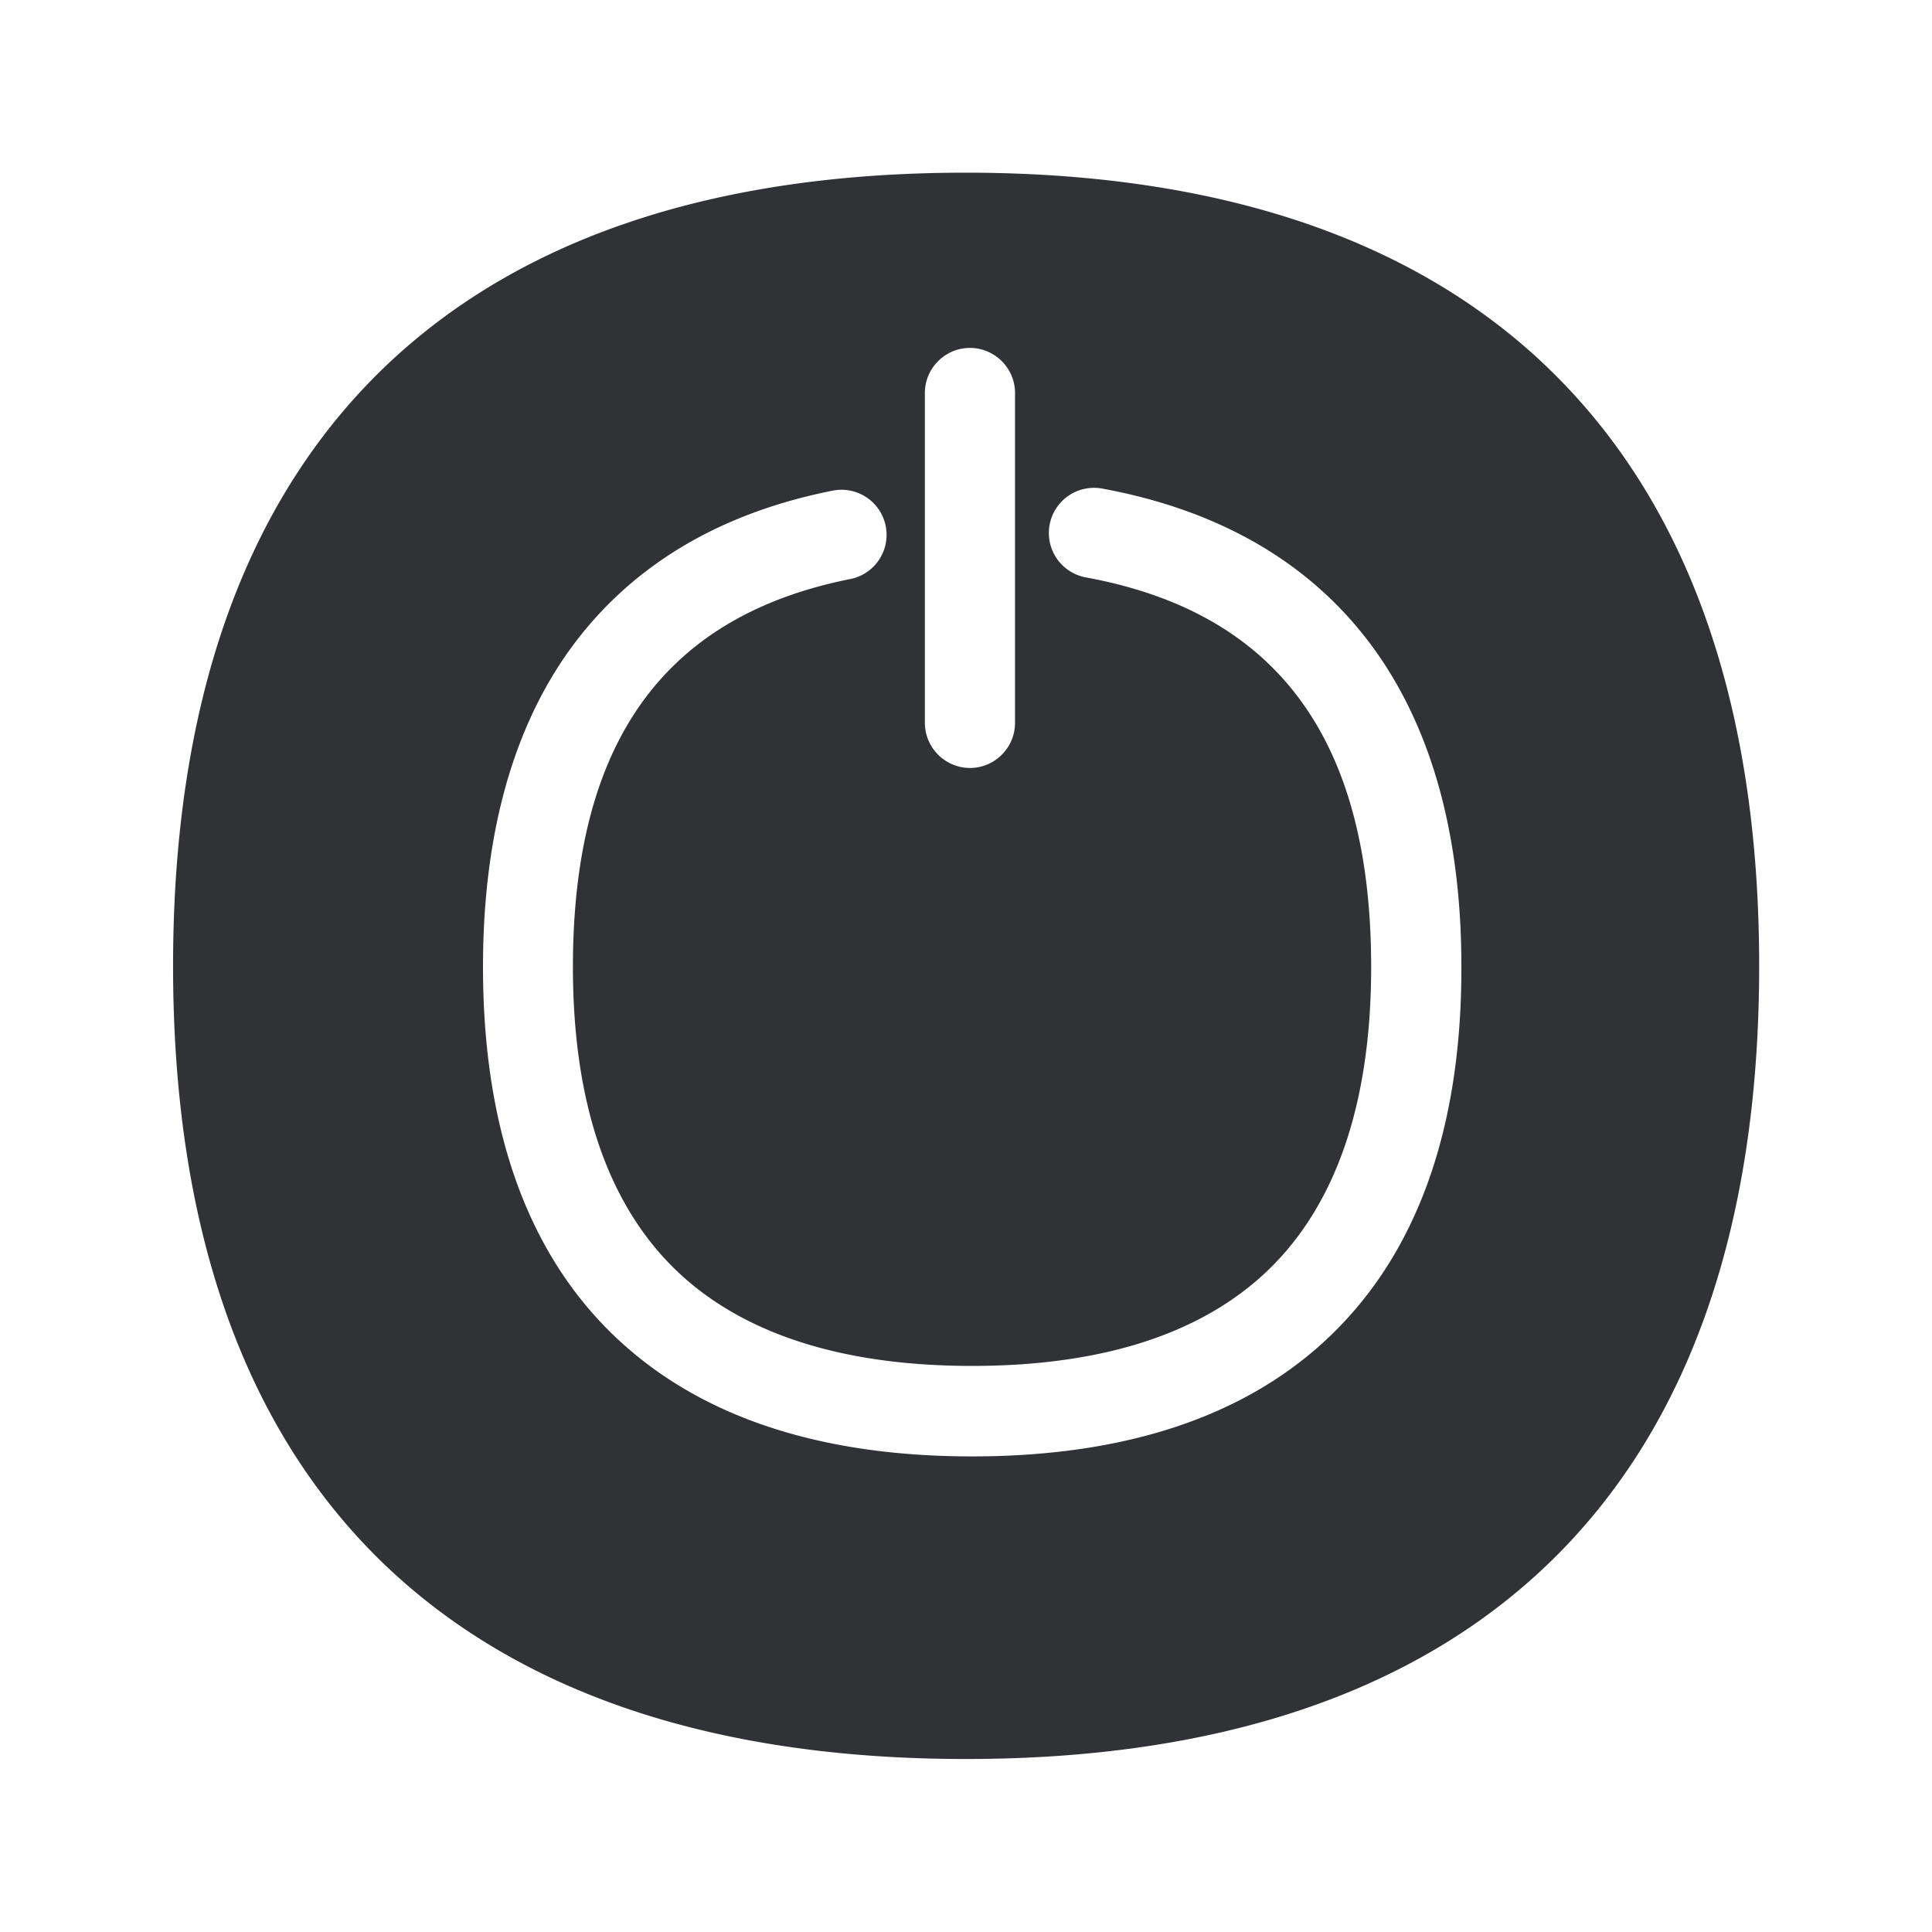 <svg width="24" height="24" fill="none" xmlns="http://www.w3.org/2000/svg"><path d="M19.234 4.574c-1.672-1.611-4.107-2.429-7.238-2.429-3.132 0-5.563.818-7.233 2.429C3.03 6.249 2.15 8.744 2.15 11.999s.88 5.751 2.613 7.423c1.673 1.61 4.107 2.429 7.236 2.429 3.128 0 5.565-.818 7.238-2.429 1.736-1.672 2.616-4.17 2.616-7.423 0-3.252-.882-5.75-2.62-7.425Zm-7.745.308c0-.308.252-.56.56-.56.308 0 .56.252.56.56V8.98c0 .308-.252.56-.56.56a.562.562 0 0 1-.56-.56V4.882Zm.585 13.21c-1.921 0-3.417-.507-4.454-1.507C6.545 15.548 6 14.008 6 12.013c0-1.658.378-3.005 1.126-4.008.74-.989 1.82-1.633 3.218-1.91a.559.559 0 1 1 .219 1.098c-2.32.462-3.446 2.039-3.446 4.82 0 1.681.432 2.947 1.28 3.765.821.79 2.06 1.19 3.678 1.19 1.62 0 2.857-.4 3.678-1.19.849-.818 1.28-2.087 1.28-3.765 0-2.82-1.16-4.403-3.543-4.84a.56.56 0 1 1 .201-1.104c1.435.264 2.544.9 3.303 1.891.77 1.009 1.16 2.37 1.16 4.05.003 2-.544 3.538-1.622 4.578-1.037 1-2.535 1.504-4.457 1.504Z" fill="#313235"/></svg>